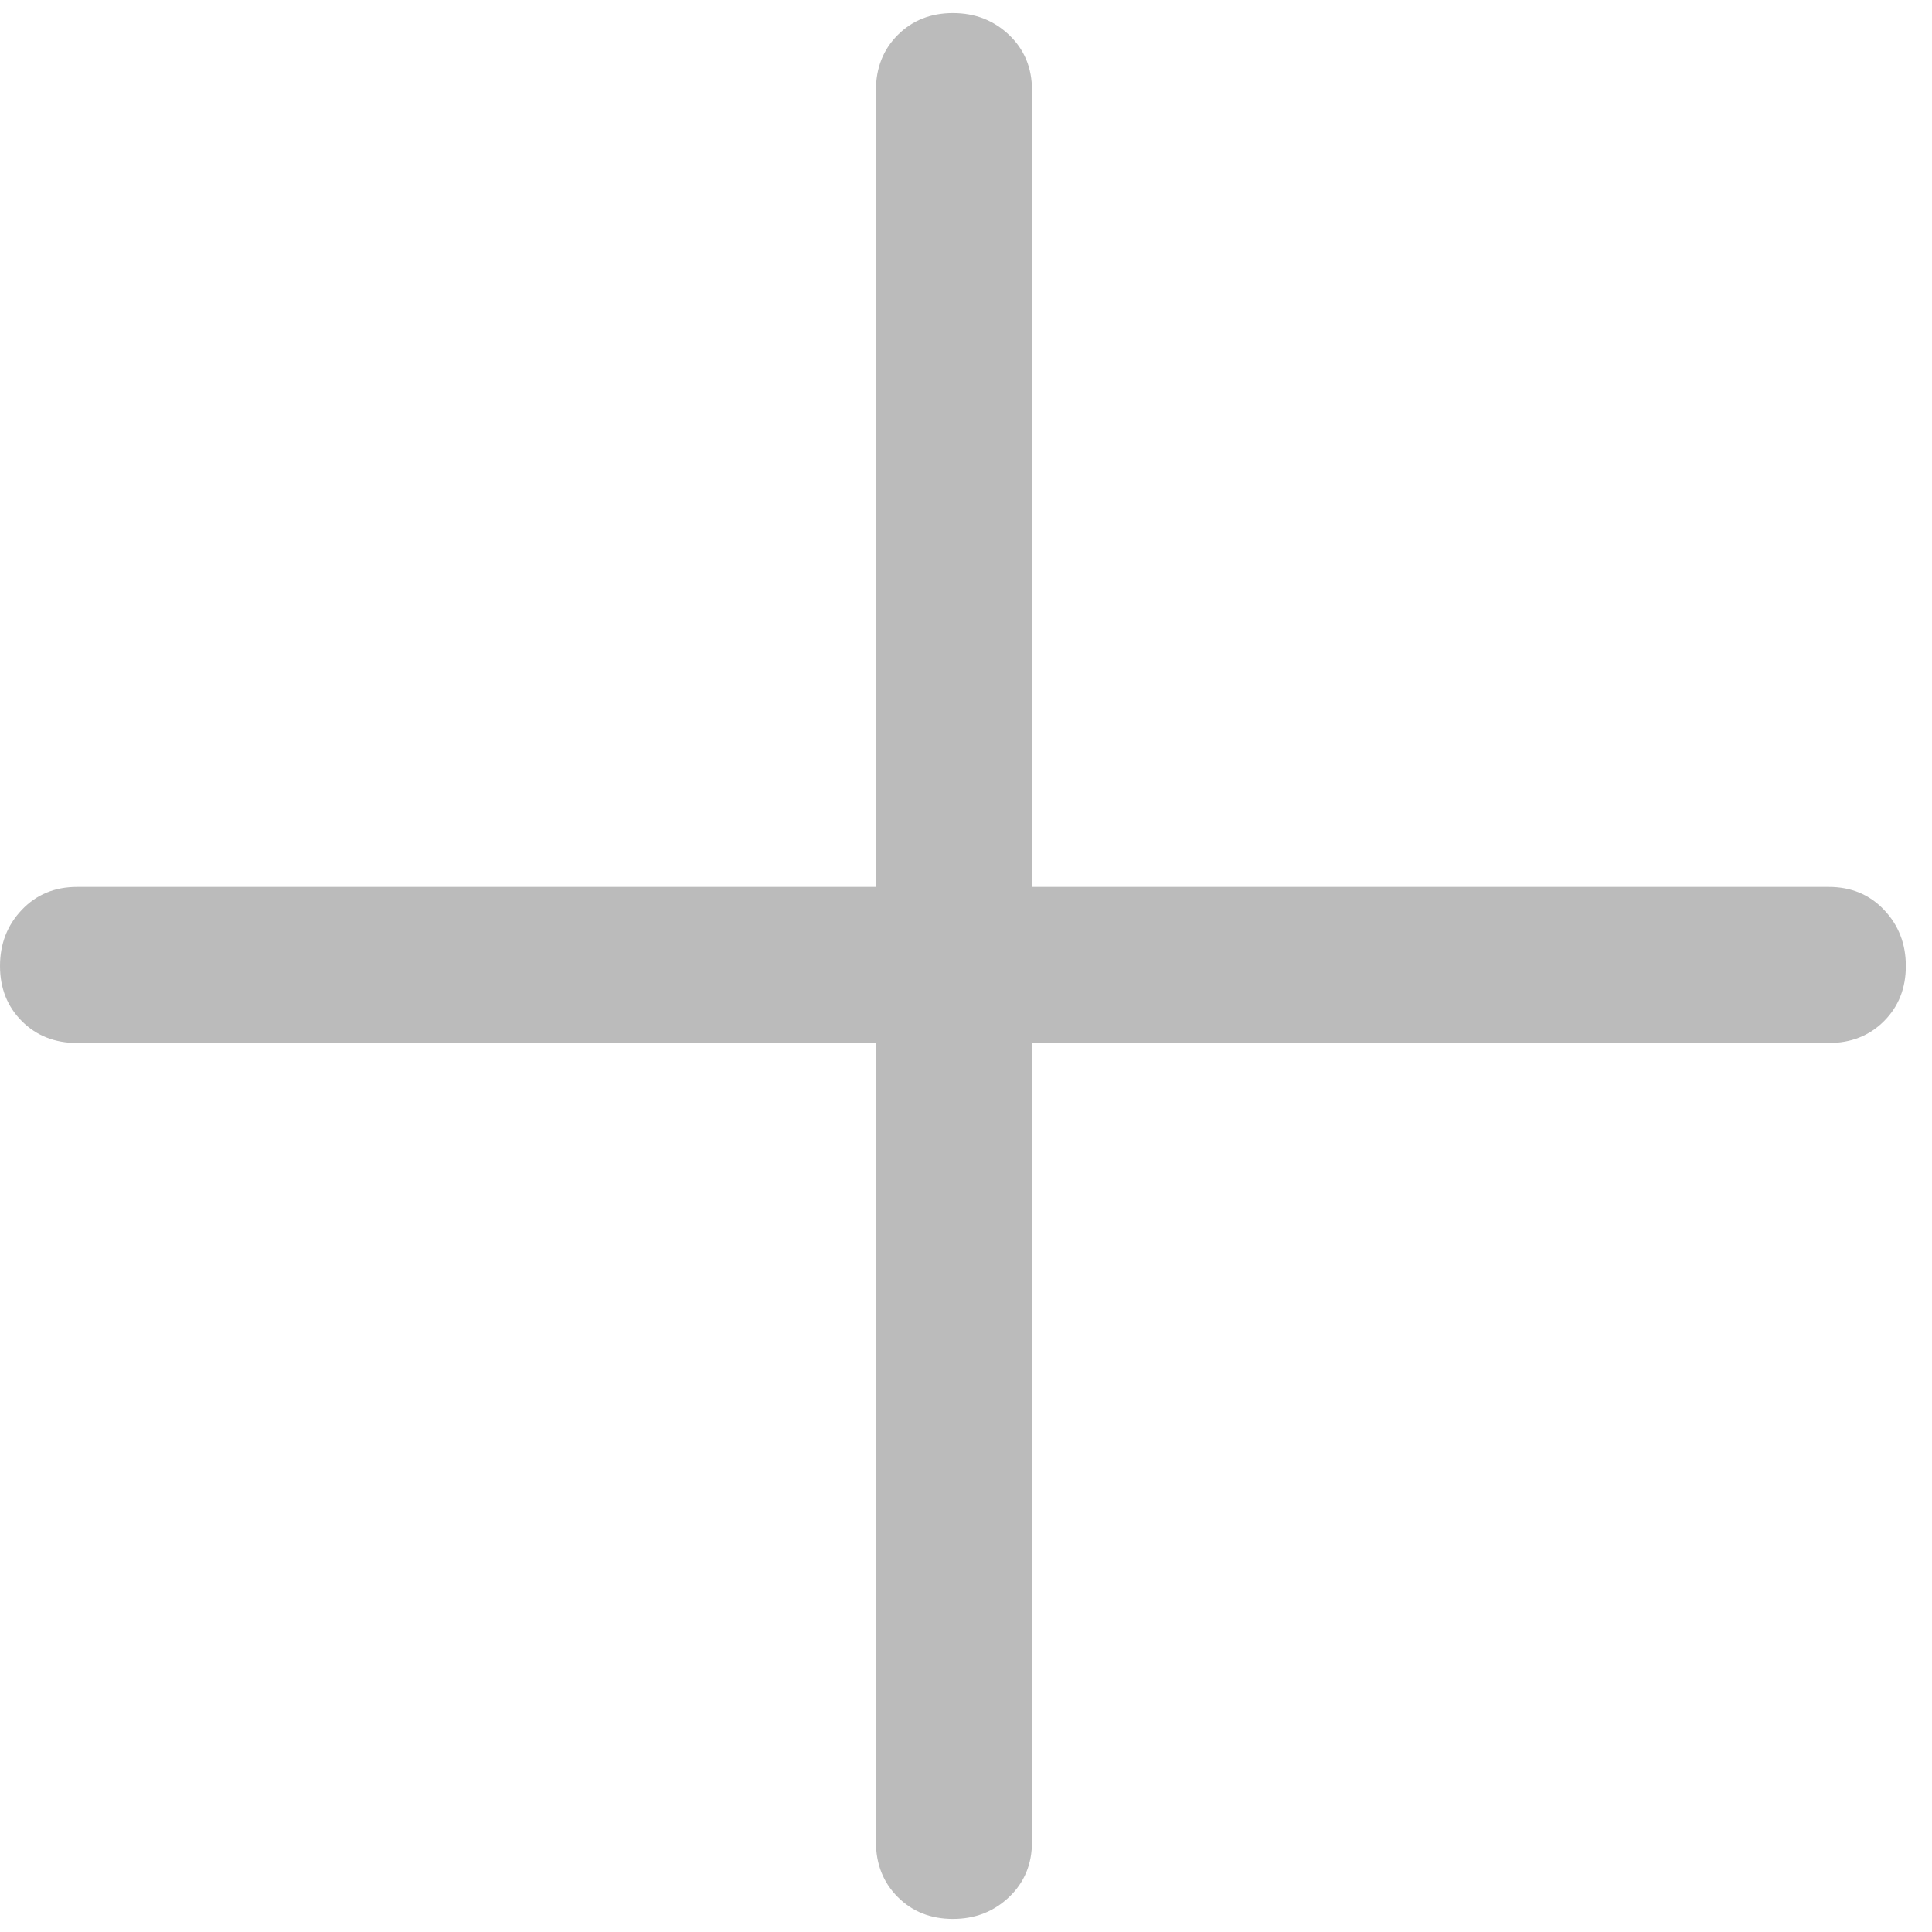 <svg width="13" height="13" viewBox="0 0 13 13" fill="none" xmlns="http://www.w3.org/2000/svg">
<path d="M6.944 12.394C6.944 12.543 6.893 12.667 6.79 12.765C6.687 12.863 6.561 12.912 6.412 12.912C6.263 12.912 6.139 12.863 6.041 12.765C5.943 12.667 5.894 12.543 5.894 12.394V7.018H0.518C0.369 7.018 0.245 6.969 0.147 6.871C0.049 6.773 0 6.649 0 6.5C0 6.351 0.049 6.225 0.147 6.122C0.245 6.019 0.369 5.968 0.518 5.968H5.894V0.606C5.894 0.457 5.943 0.333 6.041 0.235C6.139 0.137 6.263 0.088 6.412 0.088C6.561 0.088 6.687 0.137 6.79 0.235C6.893 0.333 6.944 0.457 6.944 0.606V5.968H12.306C12.455 5.968 12.579 6.019 12.677 6.122C12.775 6.225 12.824 6.351 12.824 6.5C12.824 6.649 12.775 6.773 12.677 6.871C12.579 6.969 12.455 7.018 12.306 7.018H6.944V12.394Z" fill="#BBBBBB"/>
</svg>
